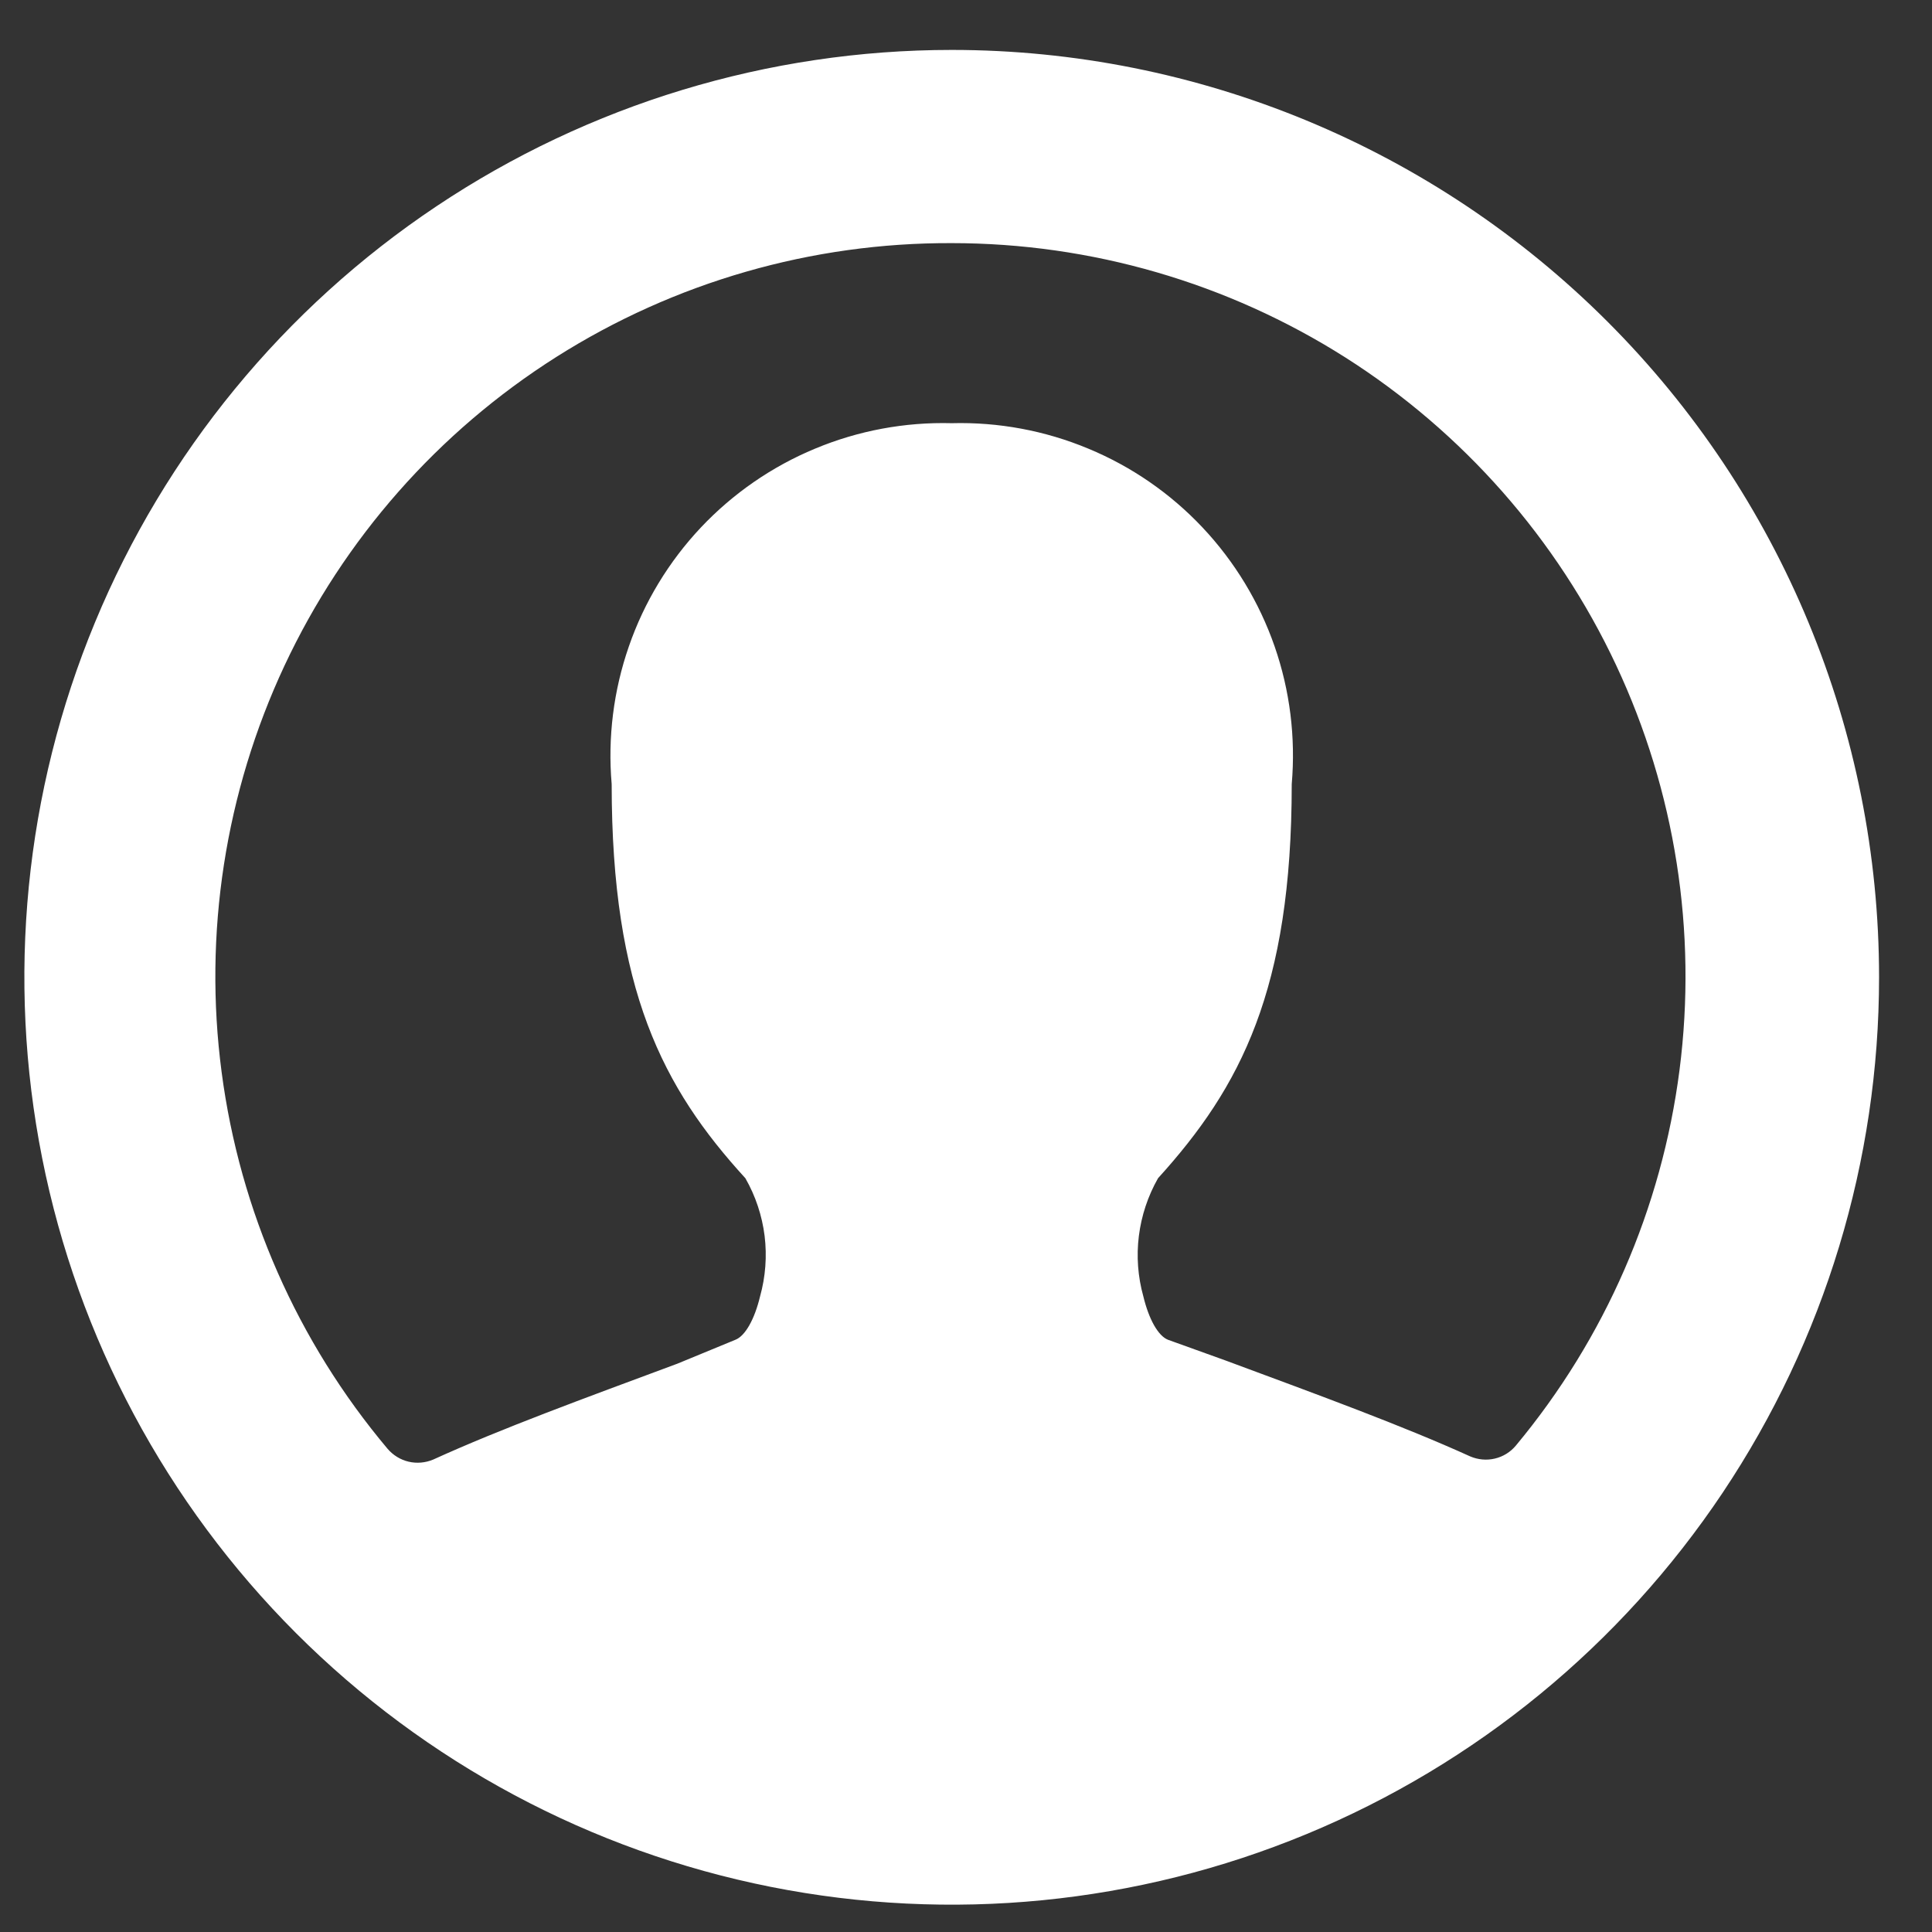 <svg viewBox="0 0 25 25" fill="#FFFFFF" xmlns="http://www.w3.org/2000/svg">
<rect x="0" y="0" width="25" height="25" fill="#333333" stroke="none"/>
<path d="M12.315 0.646C9.942 0.646 7.622 1.35 5.648 2.669C3.675 3.987 2.137 5.862 1.229 8.054C0.32 10.247 0.083 12.66 0.546 14.988C1.009 17.315 2.152 19.453 3.83 21.132C5.508 22.81 7.646 23.953 9.974 24.416C12.302 24.879 14.715 24.641 16.907 23.733C19.1 22.825 20.974 21.287 22.293 19.313C23.611 17.34 24.315 15.02 24.315 12.646C24.315 9.464 23.051 6.412 20.8 4.161C18.55 1.911 15.498 0.646 12.315 0.646V0.646ZM12.315 3.146C14.119 3.146 15.885 3.659 17.408 4.625C18.93 5.592 20.146 6.973 20.912 8.606C21.678 10.239 21.963 12.056 21.733 13.845C21.503 15.634 20.769 17.32 19.615 18.706C19.545 18.79 19.45 18.849 19.343 18.874C19.237 18.899 19.126 18.889 19.025 18.846C18.145 18.447 17.075 18.056 15.865 17.607L15.115 17.337C14.985 17.287 14.865 17.067 14.795 16.776C14.724 16.522 14.704 16.255 14.737 15.992C14.77 15.73 14.854 15.476 14.985 15.246C16.055 14.066 16.715 12.806 16.715 10.146C16.767 9.543 16.692 8.935 16.493 8.363C16.294 7.791 15.976 7.267 15.561 6.826C15.146 6.385 14.642 6.037 14.082 5.805C13.523 5.572 12.921 5.46 12.315 5.476C11.71 5.46 11.107 5.572 10.548 5.805C9.989 6.037 9.485 6.385 9.069 6.826C8.654 7.267 8.336 7.791 8.138 8.363C7.939 8.935 7.863 9.543 7.915 10.146C7.915 12.806 8.575 14.076 9.645 15.246C9.777 15.476 9.861 15.73 9.894 15.992C9.926 16.255 9.906 16.522 9.835 16.776C9.765 17.067 9.645 17.287 9.515 17.337L8.765 17.646C7.555 18.096 6.485 18.486 5.605 18.887C5.505 18.929 5.393 18.939 5.287 18.914C5.181 18.889 5.086 18.83 5.015 18.747C3.849 17.361 3.104 15.671 2.868 13.875C2.631 12.08 2.914 10.254 3.681 8.614C4.449 6.974 5.669 5.588 7.199 4.619C8.729 3.65 10.504 3.139 12.315 3.146Z" />
</svg>
